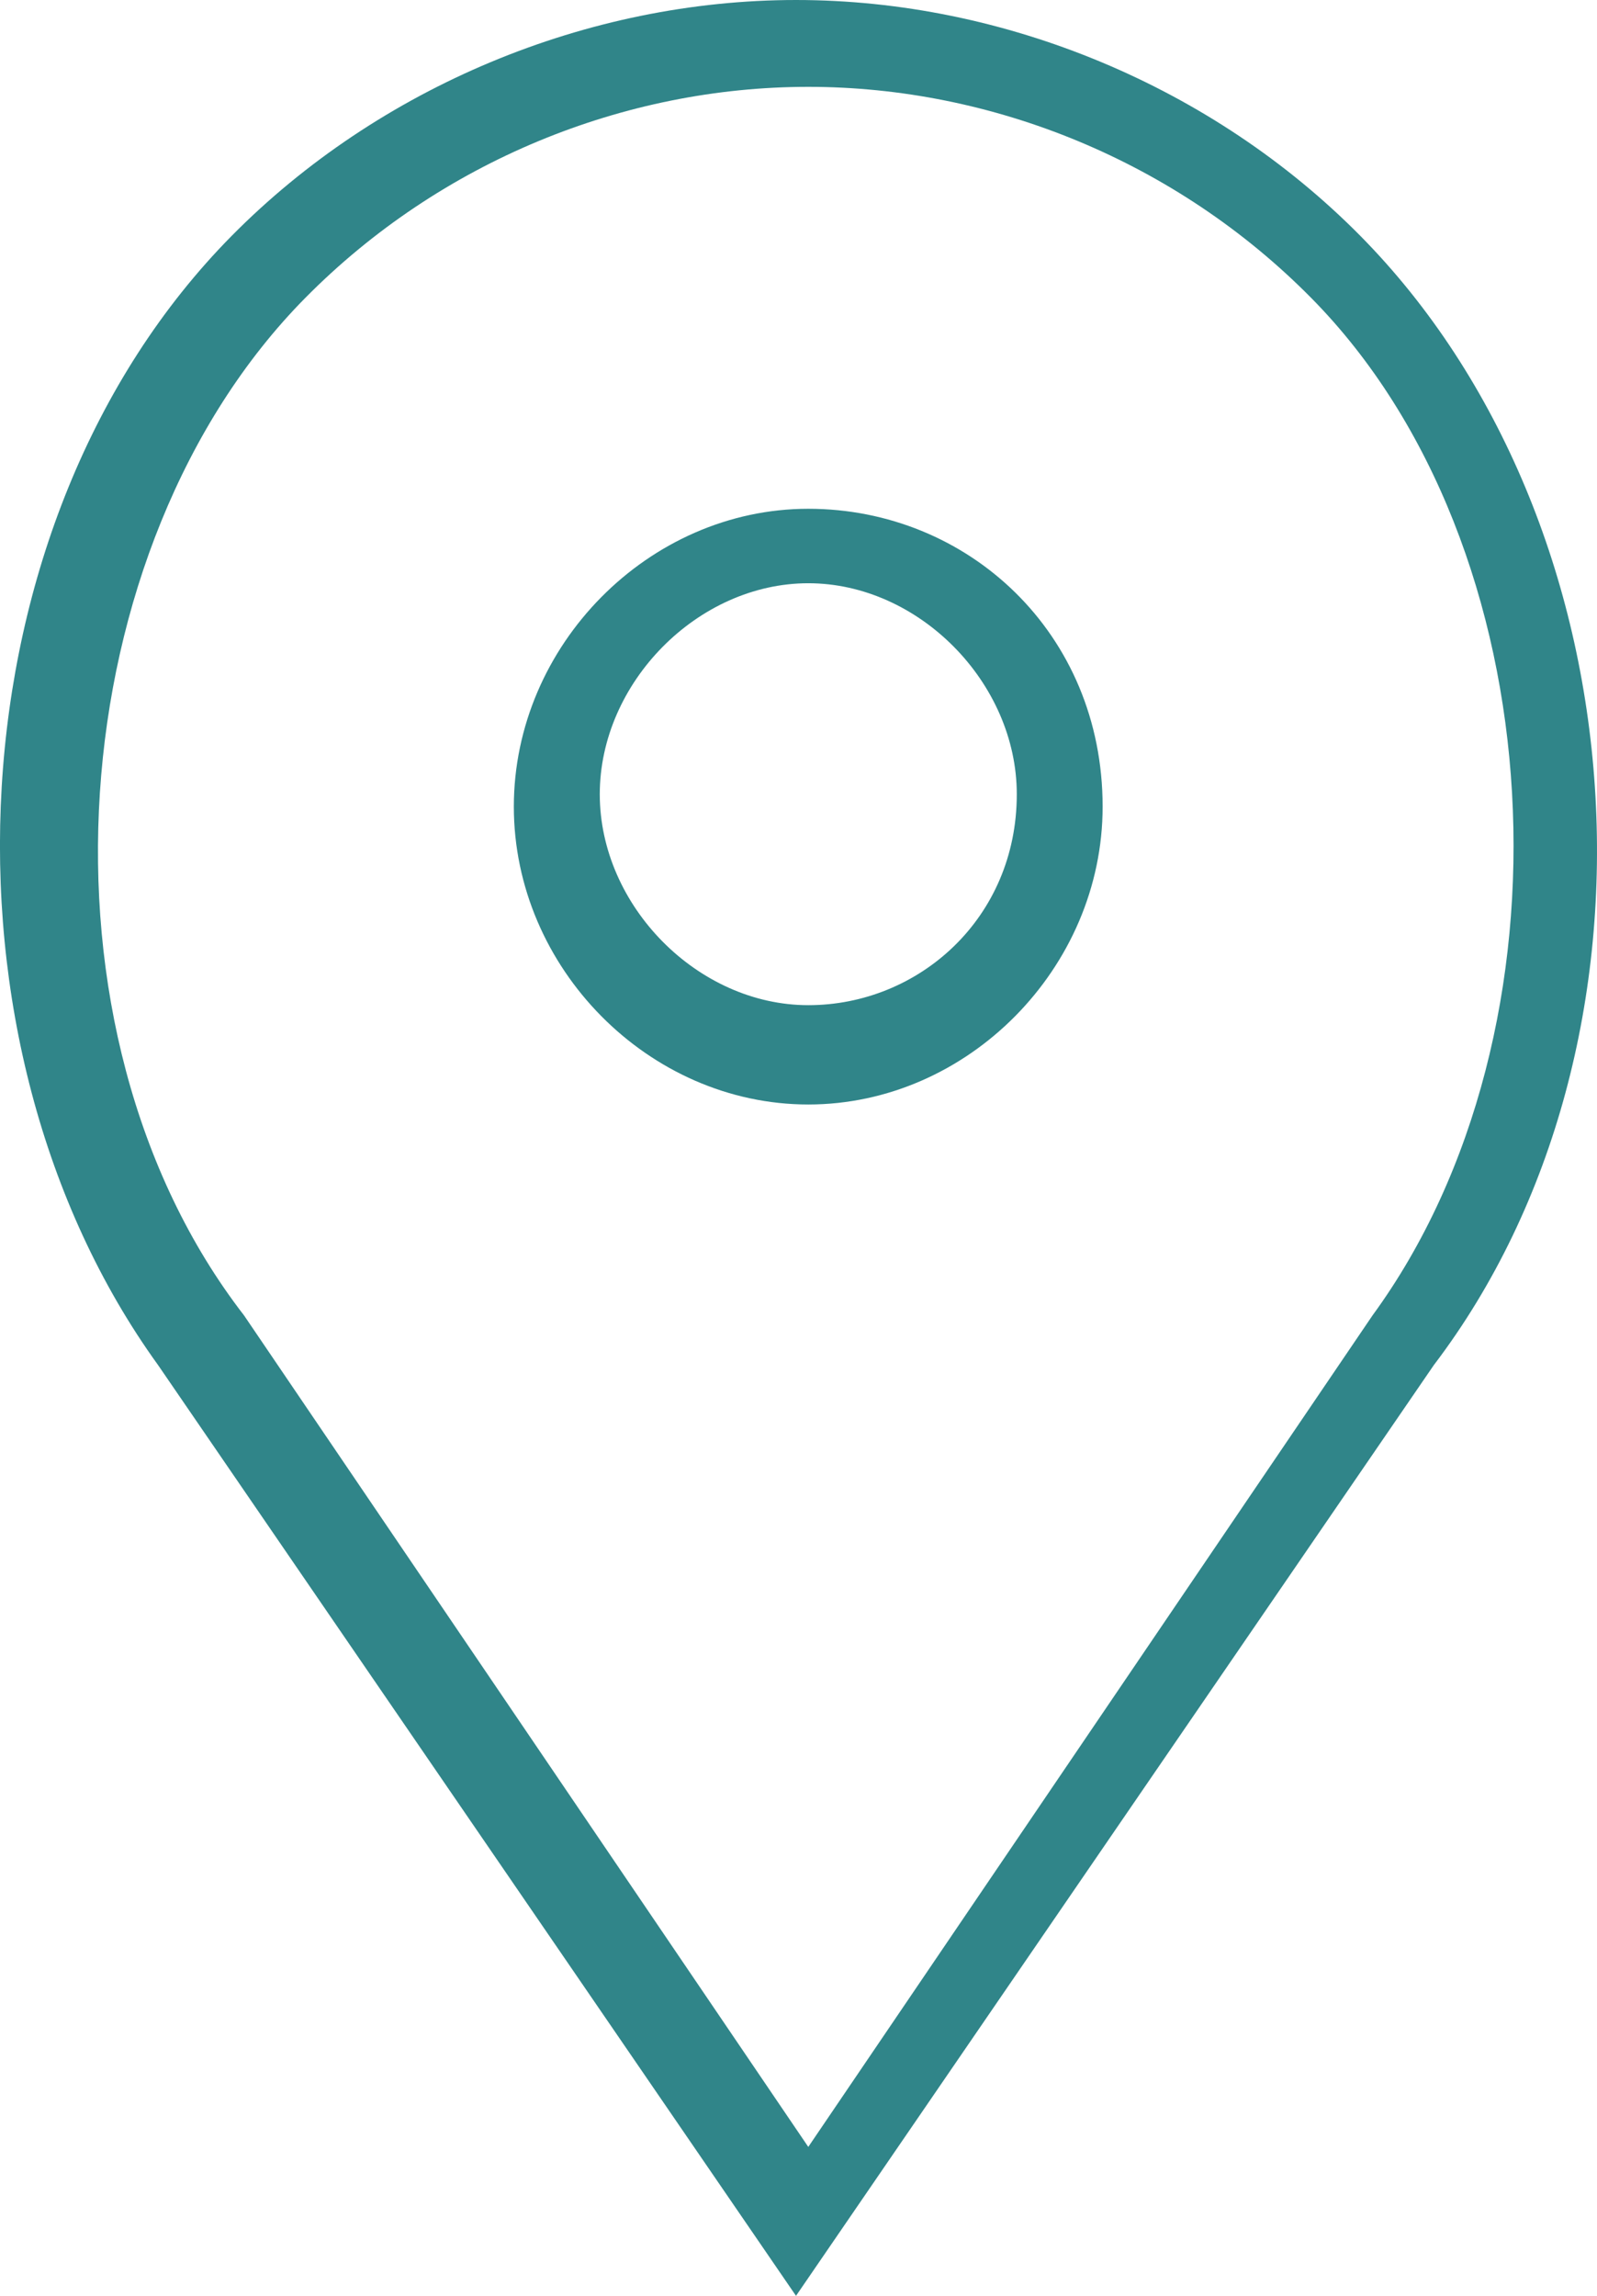 <svg width="16" height="23" viewBox="0 0 16 23" fill="none" xmlns="http://www.w3.org/2000/svg">
<path d="M8.098 5.097C6.5 5.097 5.148 6.465 5.148 8.081C5.148 9.697 6.5 11.065 8.098 11.065C9.696 11.065 11.047 9.697 11.047 8.081C11.047 6.34 9.696 5.097 8.098 5.097ZM8.098 10.07C6.992 10.07 6.009 9.076 6.009 7.957C6.009 6.838 6.992 5.843 8.098 5.843C9.204 5.843 10.187 6.838 10.187 7.957C10.187 9.2 9.204 10.07 8.098 10.07Z" fill="#308589"/>
<path d="M13.628 2.362C12.153 0.87 10.064 1.52588e-05 7.975 1.52588e-05C5.886 1.52588e-05 3.797 0.87 2.322 2.362C-0.505 5.222 -0.751 10.443 1.584 13.676L7.975 23L14.365 13.676C16.823 10.443 16.455 5.222 13.628 2.362ZM13.751 13.178L8.098 21.508L2.445 13.178C0.233 10.319 0.601 5.47 3.059 2.984C4.411 1.616 6.254 0.87 8.098 0.87C9.941 0.87 11.785 1.616 13.136 2.984C15.594 5.47 15.84 10.319 13.751 13.178Z" fill="#308589"/>
</svg>
